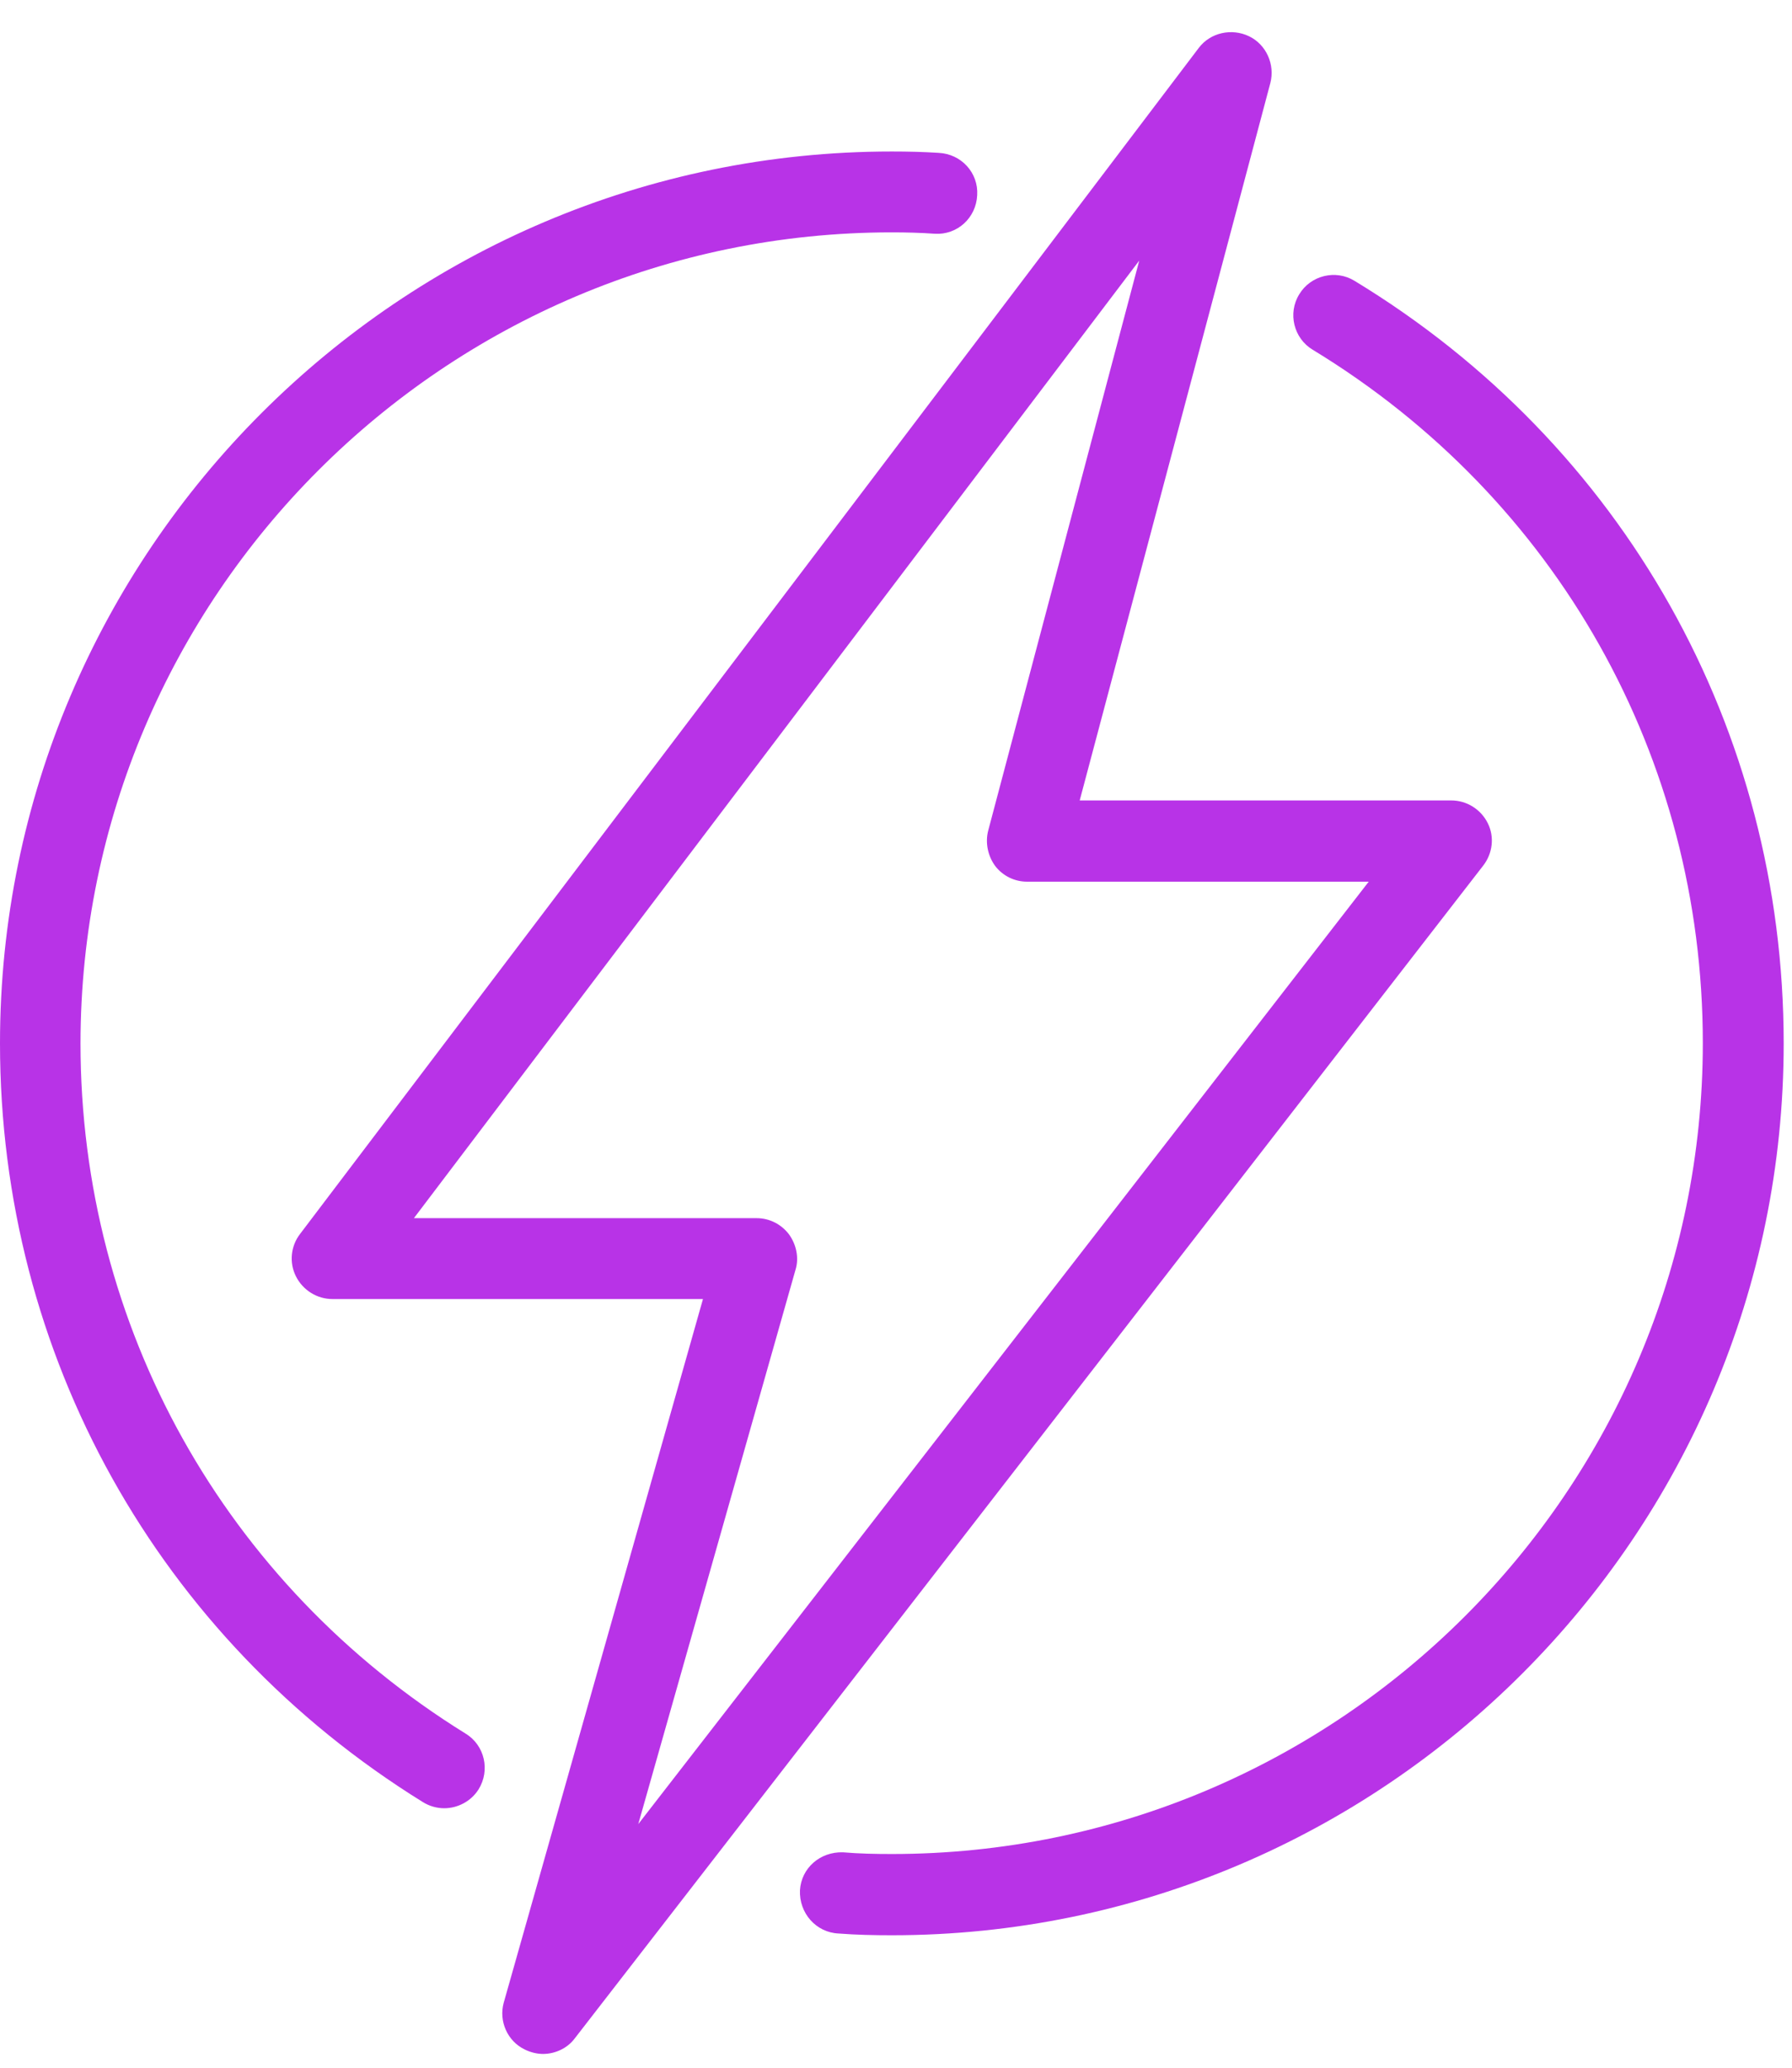 <svg width="39" height="45" viewBox="0 0 39 45" fill="none" xmlns="http://www.w3.org/2000/svg">
<path d="M11.42 44.603C11.54 44.663 11.682 44.7 11.817 44.7C12.079 44.7 12.348 44.58 12.513 44.356L32.282 18.835C32.484 18.573 32.529 18.214 32.379 17.915C32.23 17.615 31.923 17.42 31.586 17.42H23.498L27.647 1.807C27.752 1.403 27.557 0.968 27.183 0.789C26.808 0.609 26.344 0.706 26.089 1.043L6.53 26.855C6.328 27.117 6.29 27.477 6.44 27.776C6.59 28.076 6.897 28.271 7.234 28.271H15.299L10.963 43.584C10.851 43.989 11.045 44.423 11.42 44.603ZM17.313 27.634C17.395 27.372 17.328 27.08 17.171 26.863C17.006 26.646 16.751 26.511 16.467 26.511H9.008L24.794 5.671L21.506 18.079C21.439 18.341 21.499 18.626 21.656 18.843C21.821 19.06 22.076 19.188 22.353 19.188H29.788L13.891 39.698L17.313 27.634Z" fill="#B833E7"/>
<path d="M18.249 42.079C18.638 42.109 19.02 42.117 19.41 42.117C30.11 42.117 38.819 33.408 38.819 22.707C38.819 15.87 35.337 9.67 29.481 6.113C29.069 5.858 28.523 5.993 28.276 6.405C28.021 6.817 28.156 7.363 28.568 7.611C33.884 10.845 37.059 16.484 37.059 22.699C37.059 32.434 29.137 40.349 19.41 40.349C19.05 40.349 18.698 40.342 18.346 40.312C17.845 40.297 17.44 40.656 17.41 41.136C17.388 41.637 17.762 42.057 18.249 42.079Z" fill="#B833E7"/>
<path d="M9.203 39.219C9.345 39.308 9.51 39.353 9.667 39.353C9.959 39.353 10.251 39.204 10.416 38.941C10.671 38.53 10.551 37.983 10.132 37.728C4.89 34.478 1.752 28.87 1.752 22.707C1.76 12.972 9.675 5.057 19.41 5.057C19.724 5.057 20.031 5.065 20.346 5.087C20.832 5.117 21.244 4.743 21.267 4.248C21.297 3.762 20.922 3.35 20.428 3.327C20.099 3.305 19.754 3.297 19.41 3.297C8.709 3.297 0 12.006 0 22.707C0 29.484 3.437 35.647 9.203 39.219Z" fill="#B833E7"/>
</svg>
